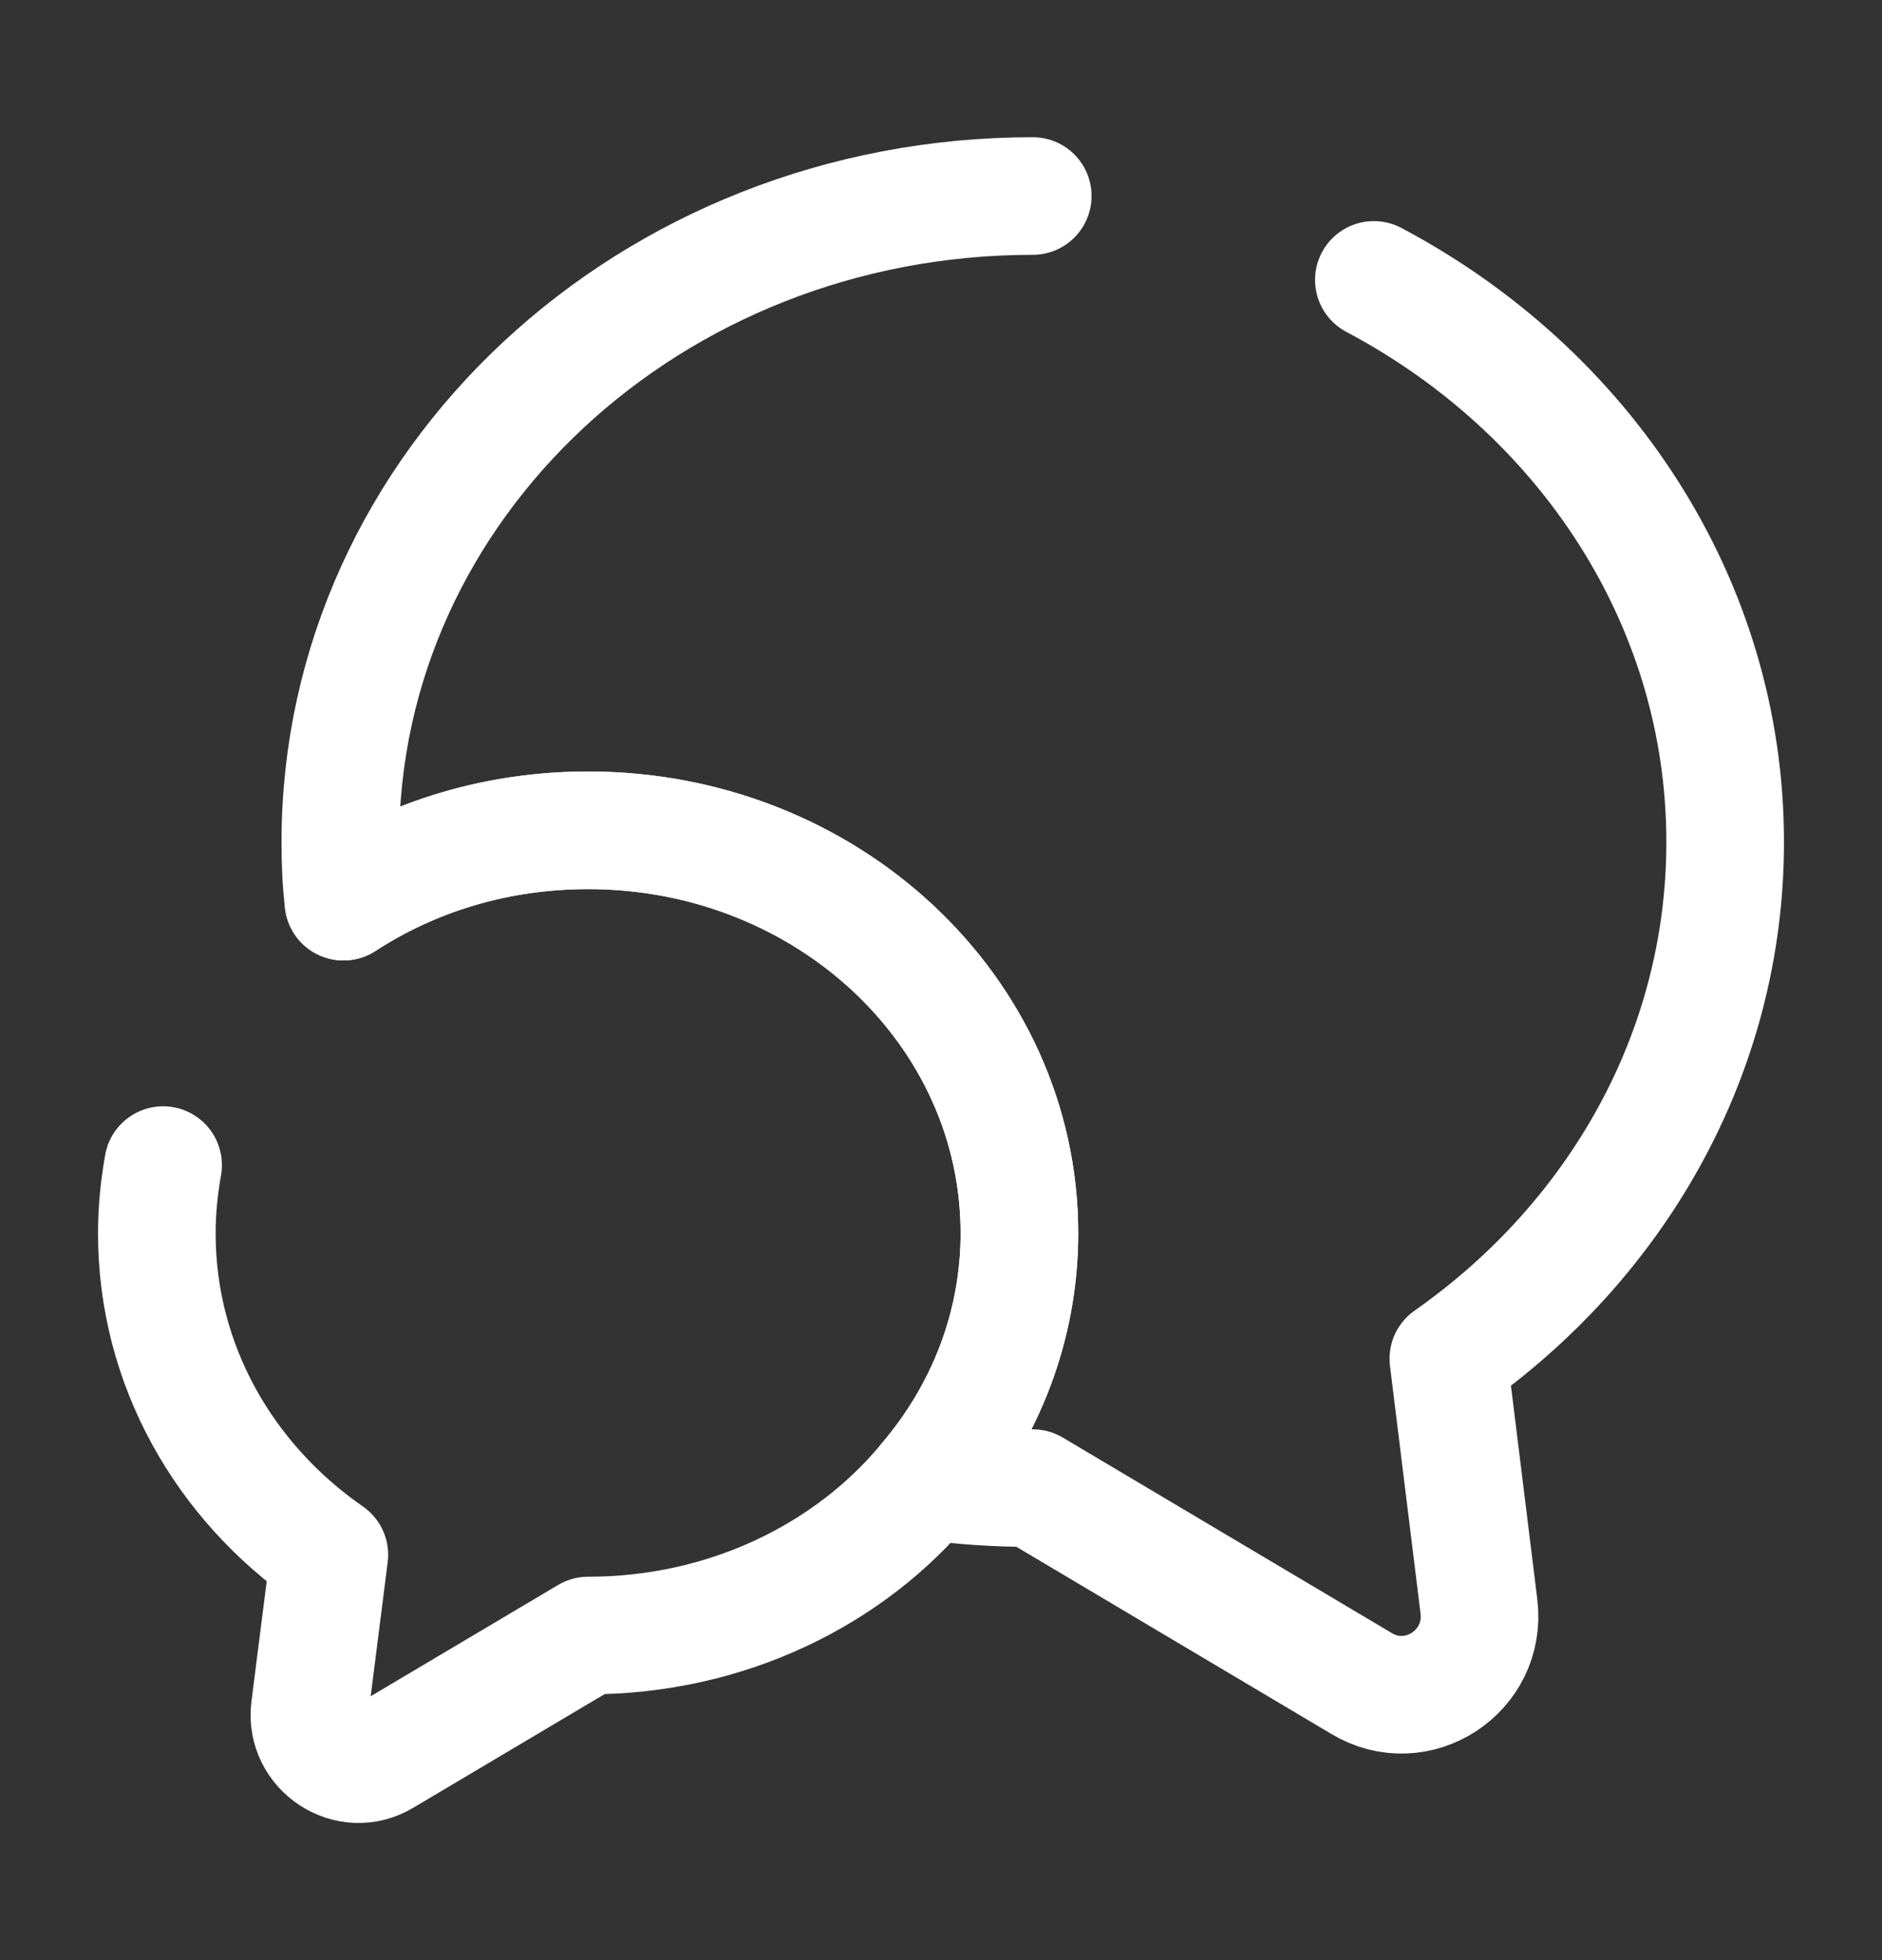 <svg width="24" height="25" viewBox="0 0 24 25" fill="none" xmlns="http://www.w3.org/2000/svg">
<rect x="0" y="0" width="24" height="25" fill="#333333" stroke="none"/>
<path d="M13.17 2.5C8.29 2.5 4.34 6.19 4.34 10.74C4.34 11 4.35 11.25 4.38 11.5C5.27 10.92 6.34 10.59 7.5 10.59C10.54 10.59 13 12.89 13 15.73C13 16.92 12.56 18.02 11.82 18.89C12.26 18.95 12.71 18.98 13.17 18.98L17.36 21.47C18.07 21.9 18.96 21.32 18.86 20.49L18.47 17.33C20.61 15.83 22 13.44 22 10.74C22 7.67 20.2 4.99 17.52 3.57" stroke="white" stroke-width="1.5" stroke-linecap="round" stroke-linejoin="round"/>
<path d="M4.38 11.5C5.27 10.92 6.34 10.59 7.5 10.59C10.54 10.59 13 12.89 13 15.73C13 16.92 12.56 18.02 11.82 18.89C10.83 20.09 9.26 20.86 7.5 20.86L4.89 22.41C4.45 22.68 3.89 22.31 3.95 21.8L4.2 19.83C2.86 18.9 2 17.41 2 15.73C2 15.43 2.03 15.14 2.08 14.86" stroke="white" stroke-width="1.5" stroke-linecap="round" stroke-linejoin="round"/>
</svg>
